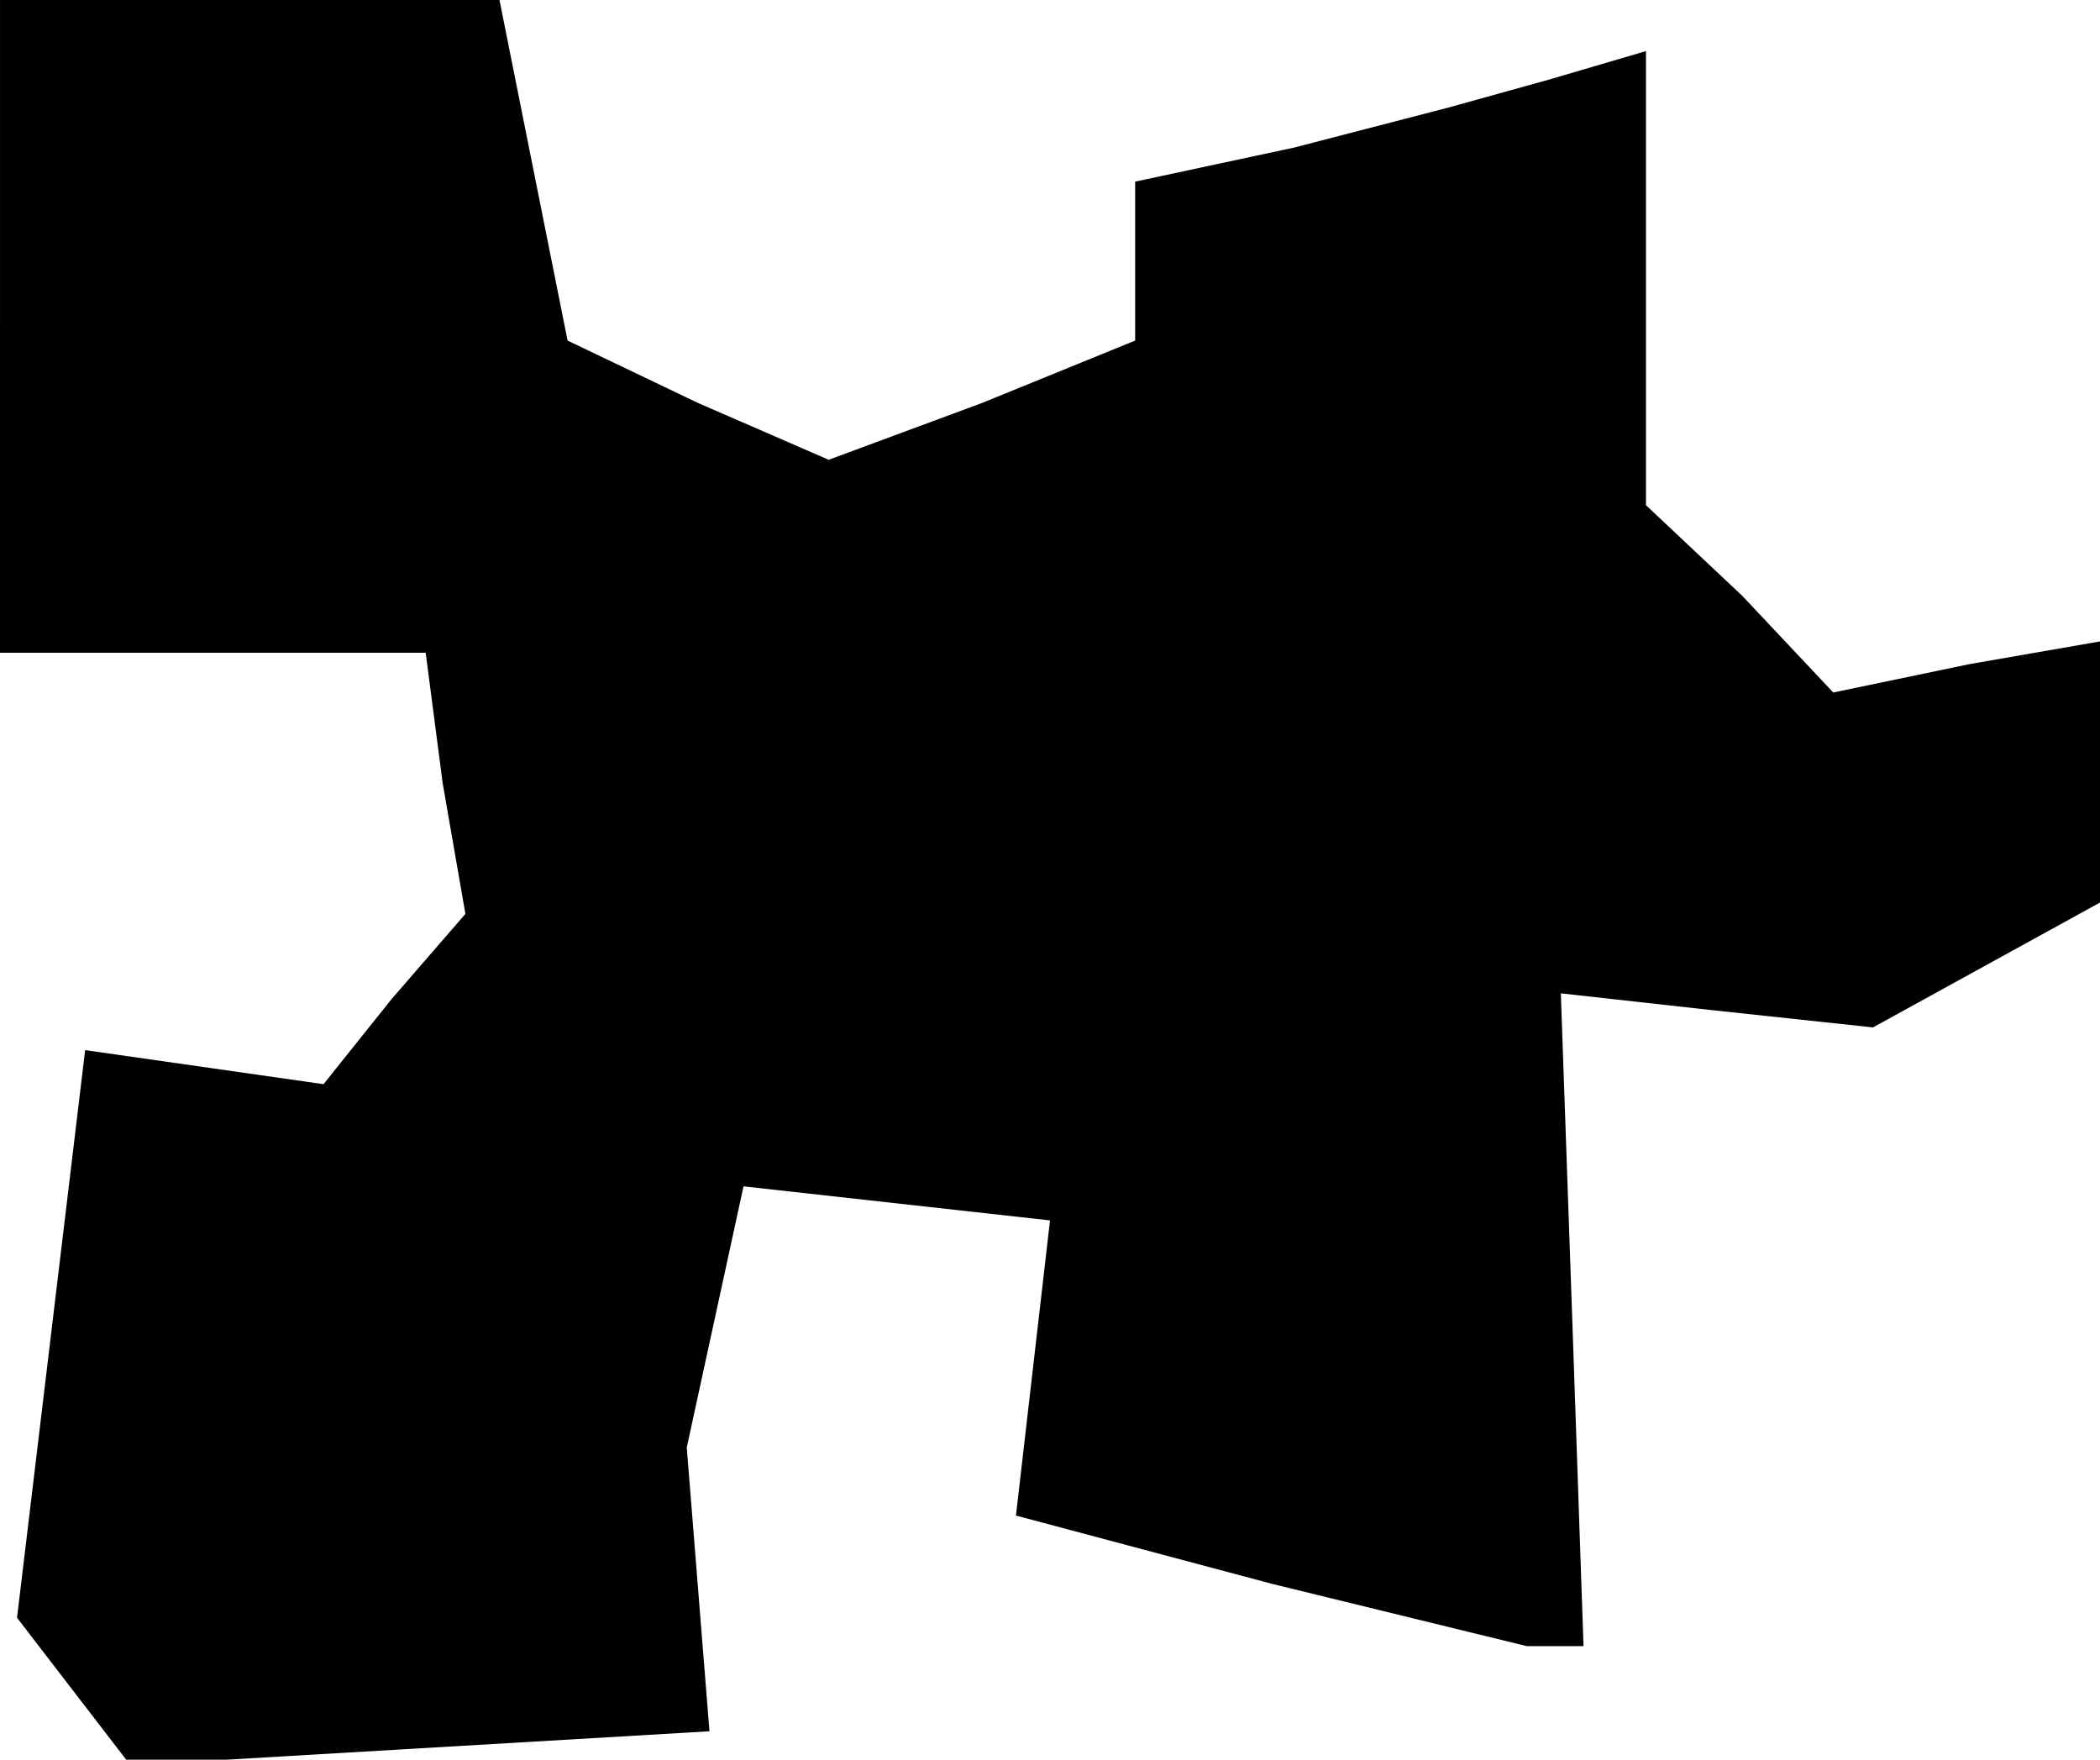 <?xml version="1.0" standalone="no"?>
<!DOCTYPE svg PUBLIC "-//W3C//DTD SVG 20010904//EN"
 "http://www.w3.org/TR/2001/REC-SVG-20010904/DTD/svg10.dtd">
<svg version="1.0" xmlns="http://www.w3.org/2000/svg"
 width="37pt" height="31pt" viewBox="0 0 37 31"
 preserveAspectRatio="xMidYMid meet">
<g transform="translate(0,31) scale(0.1,-0.1)"
fill="#000000" stroke="none">
<path d="M0 253 l0 -58 37 0 38 0 3 -23 4 -23 -13 -15 -12 -15 -21 3 -21 3 -6
-50 -6 -50 10 -13 10 -13 51 3 51 3 -2 25 -2 25 5 23 5 23 27 -3 27 -3 -3 -26
-3 -26 45 -12 45 -11 5 0 5 0 -2 58 -2 57 27 -3 28 -3 20 11 20 11 0 23 0 23
-23 -4 -24 -5 -16 17 -17 16 0 40 0 40 -17 -5 -18 -5 -27 -7 -28 -6 0 -14 0
-14 -27 -11 -27 -10 -23 10 -23 11 -6 30 -6 30 -44 0 -44 0 0 -57z"/>
</g>
</svg>
